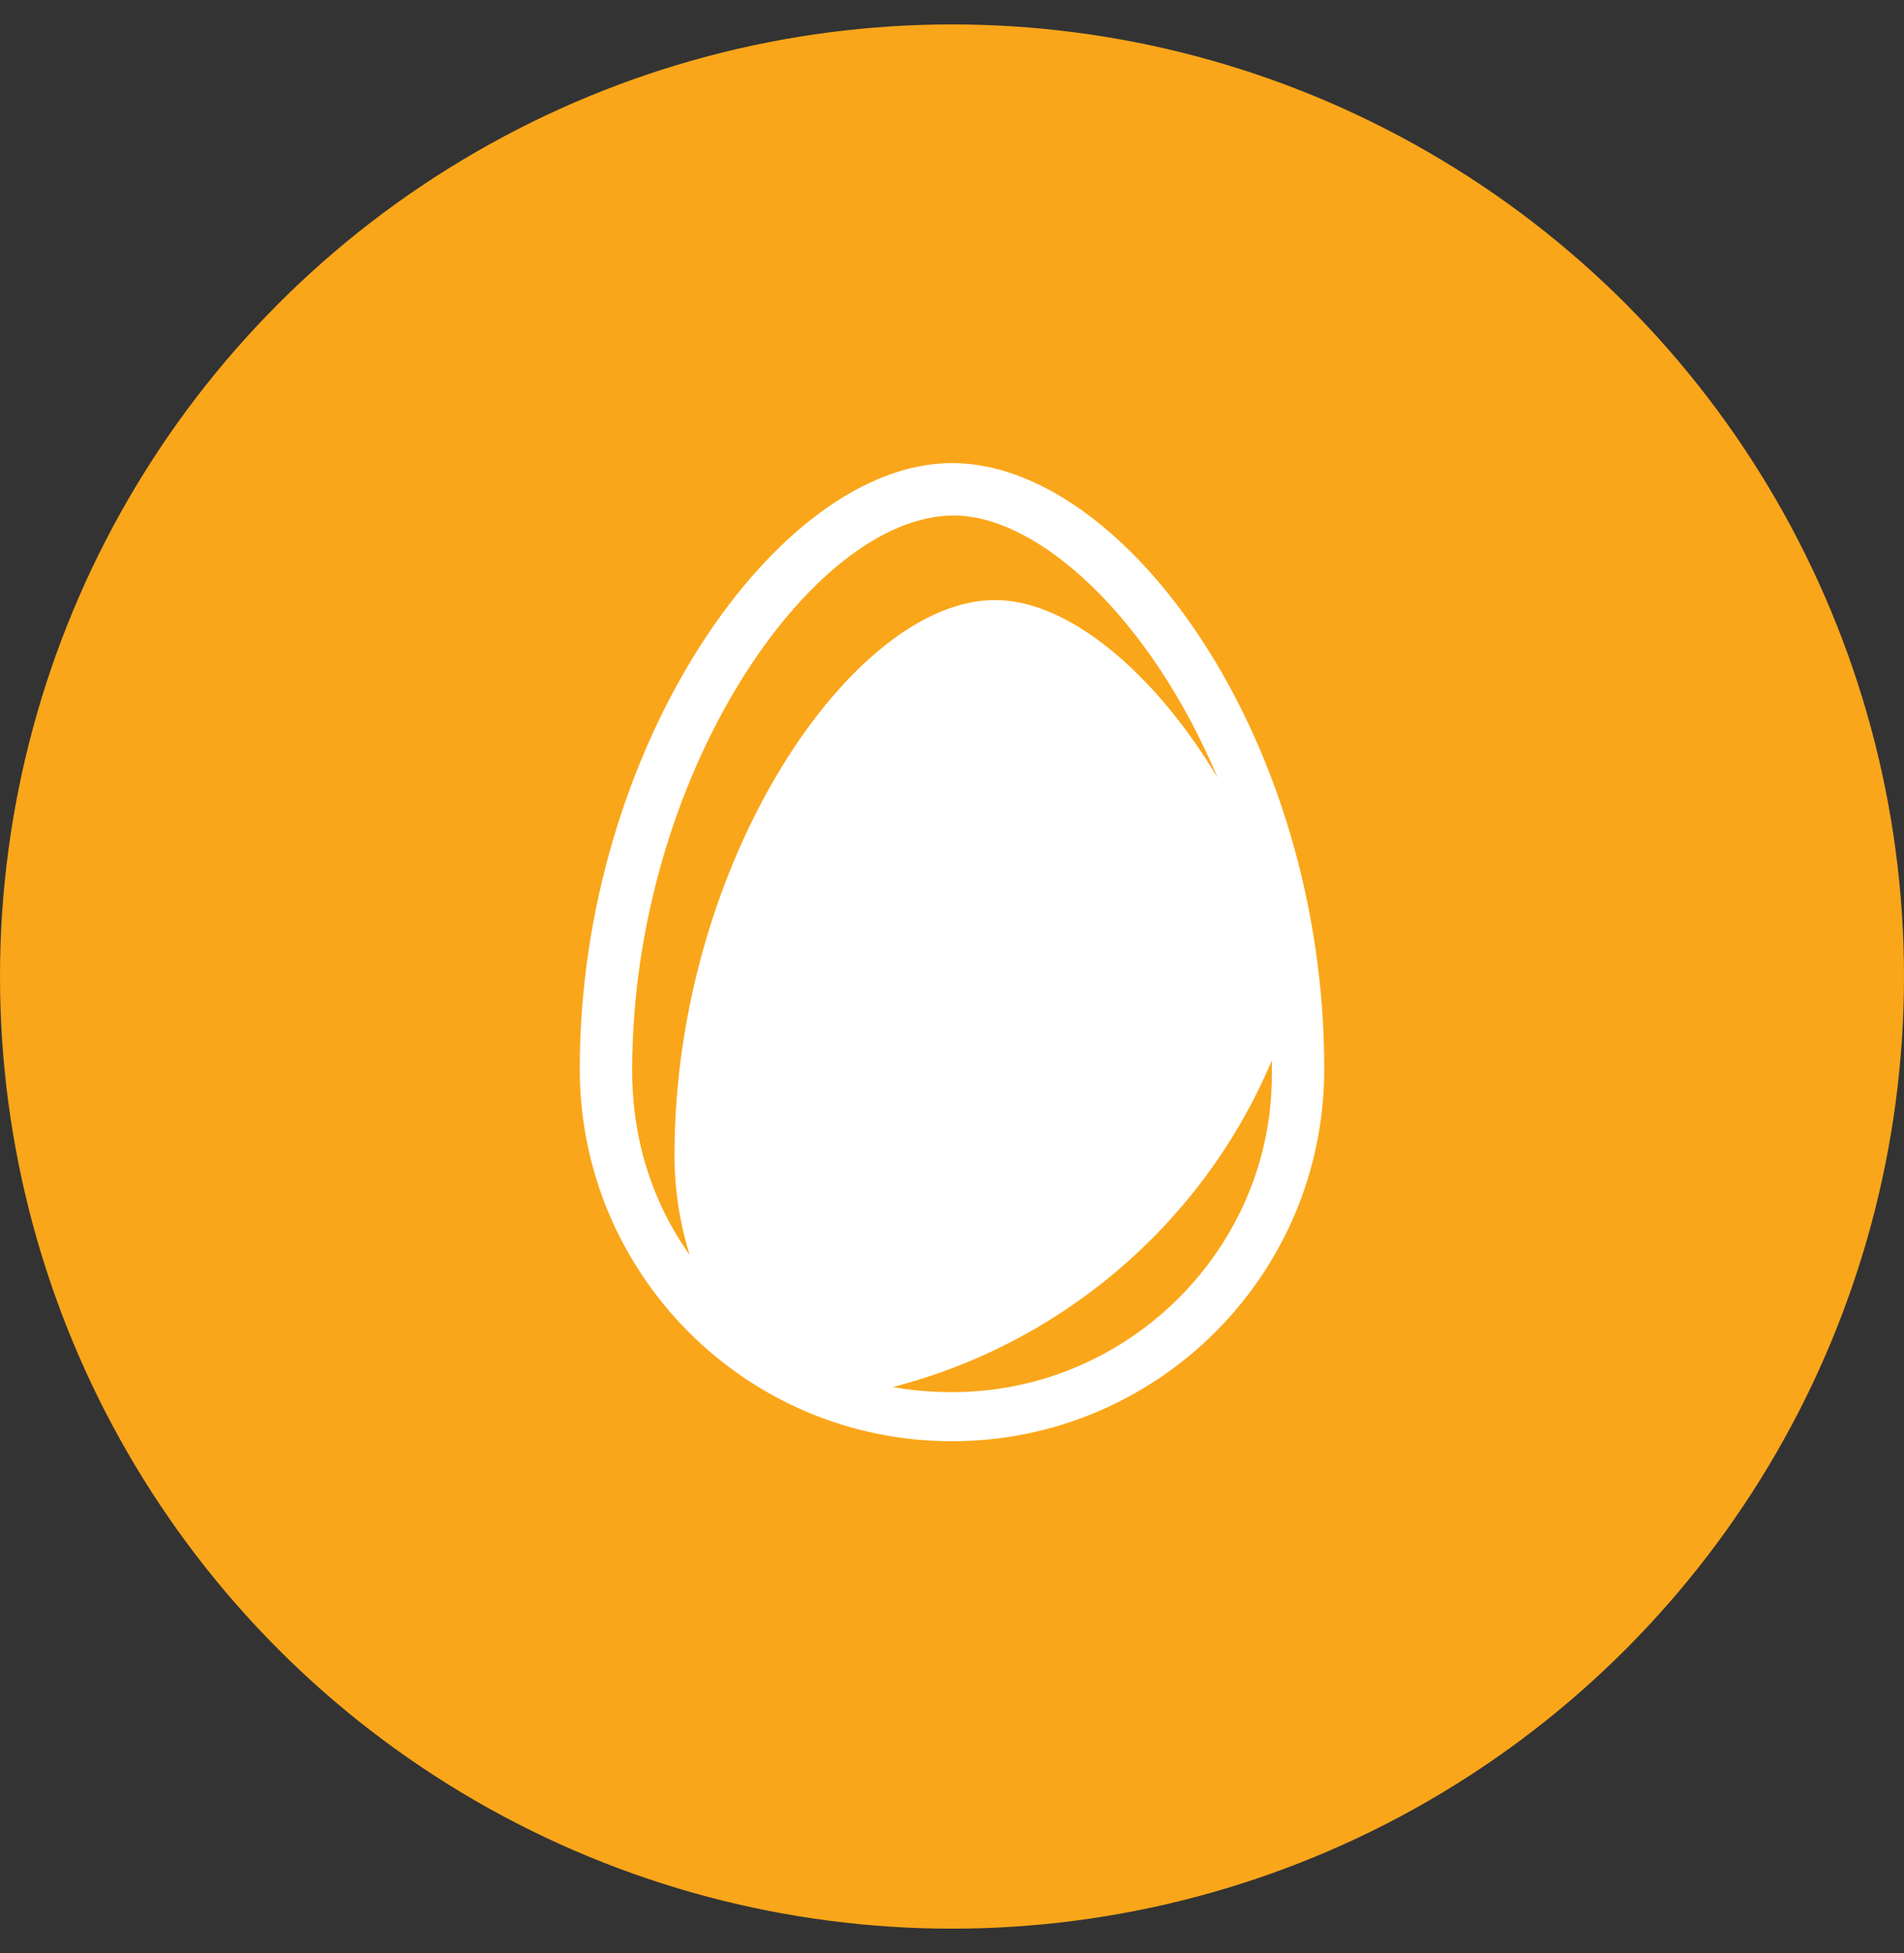 <svg width="39" height="40" viewBox="0 0 39 40" fill="none" xmlns="http://www.w3.org/2000/svg">
<rect x="0" y="0" width="39" height="40" fill="#333333" stroke="none"/>
<g clip-path="url(#clip0_1197_1120)">
<circle cx="19.5" cy="20" r="19.5" fill="#FAA61A"/>
<path d="M19.5 9.484C15.93 9.484 11.875 15.306 11.875 21.892C11.875 26.085 15.272 29.517 19.5 29.517C23.694 29.517 27.125 26.12 27.125 21.892C27.125 15.098 23.035 9.484 19.5 9.484ZM13.816 23.659C13.816 24.352 13.92 25.046 14.128 25.704C13.365 24.63 12.949 23.347 12.949 21.926C12.949 15.896 16.623 10.558 19.535 10.558C21.268 10.558 23.555 12.638 24.942 15.93C23.59 13.677 21.822 12.291 20.401 12.291C17.49 12.256 13.816 17.628 13.816 23.659ZM19.5 28.512C19.084 28.512 18.668 28.477 18.287 28.407C21.788 27.506 24.664 25.011 26.051 21.718C26.051 21.788 26.051 21.857 26.051 21.961C26.085 25.531 23.139 28.512 19.5 28.512Z" fill="white"/>
</g>
<defs>
<clipPath id="clip0_1197_1120">
<rect width="39" height="39" fill="white" transform="translate(0 0.5)"/>
</clipPath>
</defs>
</svg>
